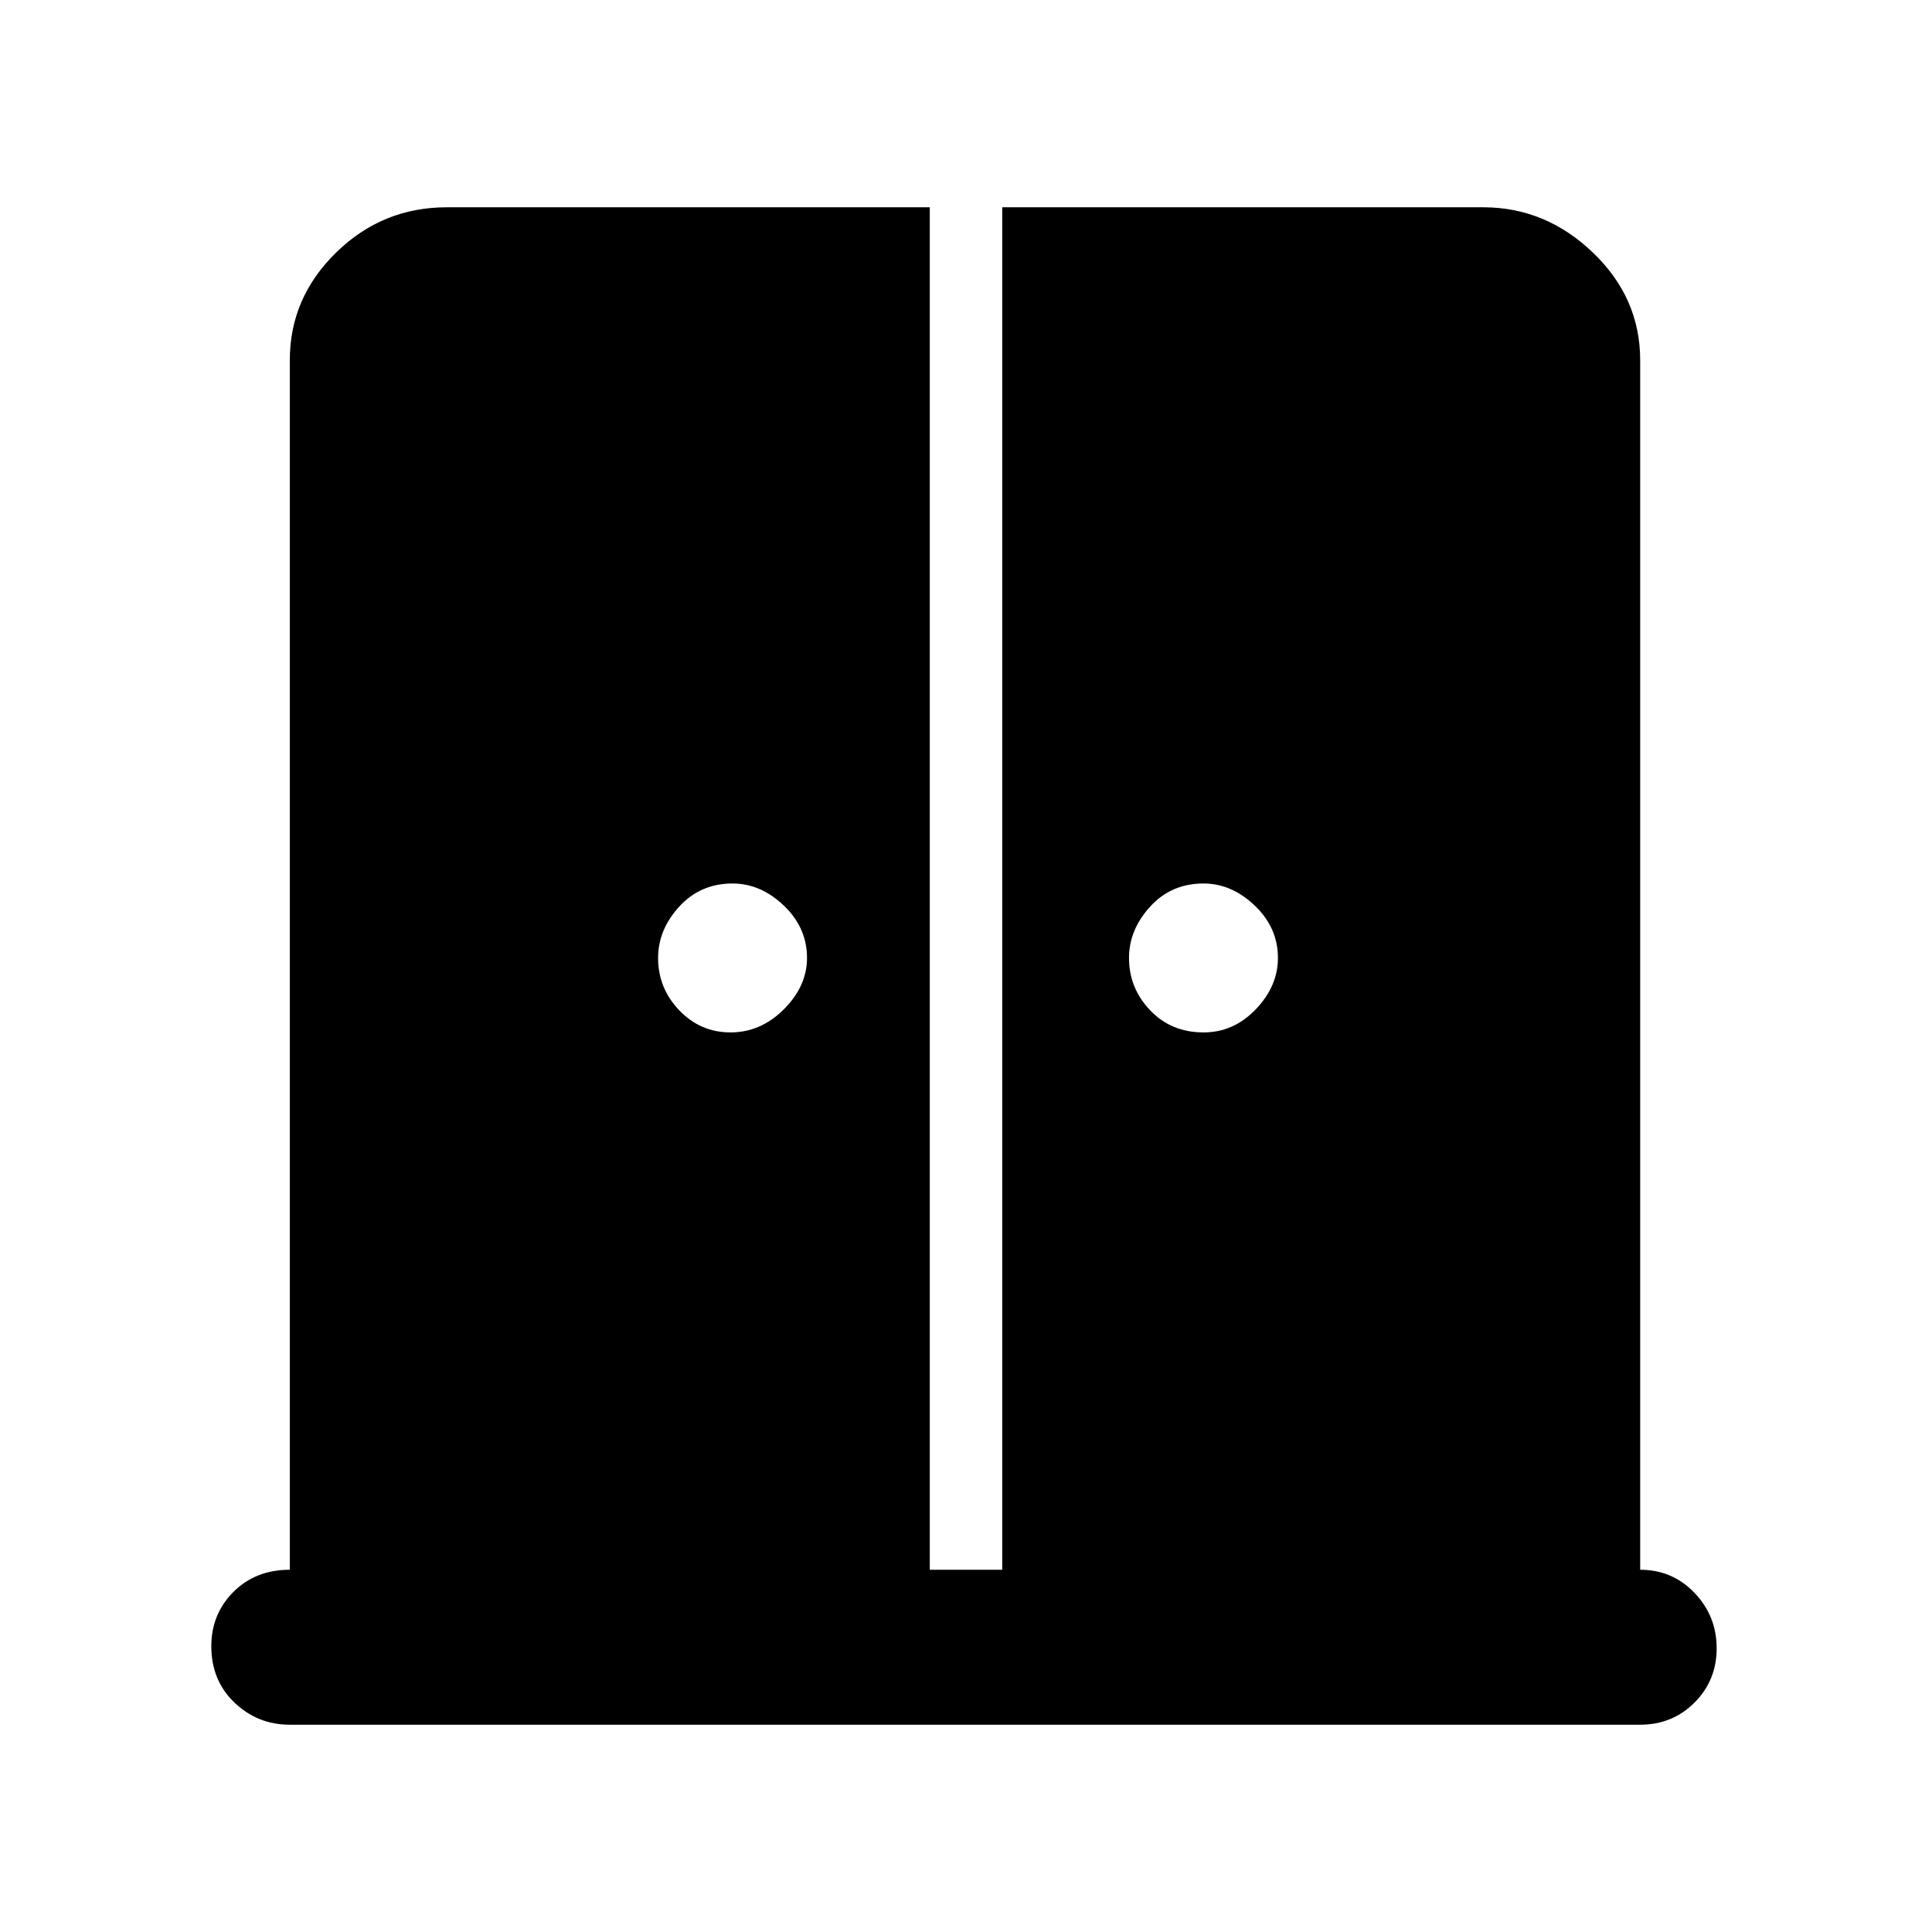 <svg xmlns="http://www.w3.org/2000/svg" height="48" width="48"><path d="M18.15 25.65q.75 0 1.325-.575t.575-1.275q0-.75-.575-1.3t-1.275-.55q-.8 0-1.325.575-.525.575-.525 1.275 0 .75.525 1.3t1.275.55Zm11.75 0q.75 0 1.3-.575t.55-1.275q0-.75-.575-1.3t-1.275-.55q-.8 0-1.325.575-.525.575-.525 1.275 0 .75.525 1.3t1.325.55ZM7.2 42.85q-.8 0-1.375-.55t-.575-1.4q0-.8.55-1.35T7.2 39V8.95q0-1.55 1.15-2.675Q9.5 5.15 11.1 5.15h12V39h1.8V5.15h11.95q1.55 0 2.725 1.125T40.75 8.95V39q.8 0 1.35.575t.55 1.375q0 .8-.55 1.35t-1.35.55Z"/></svg>